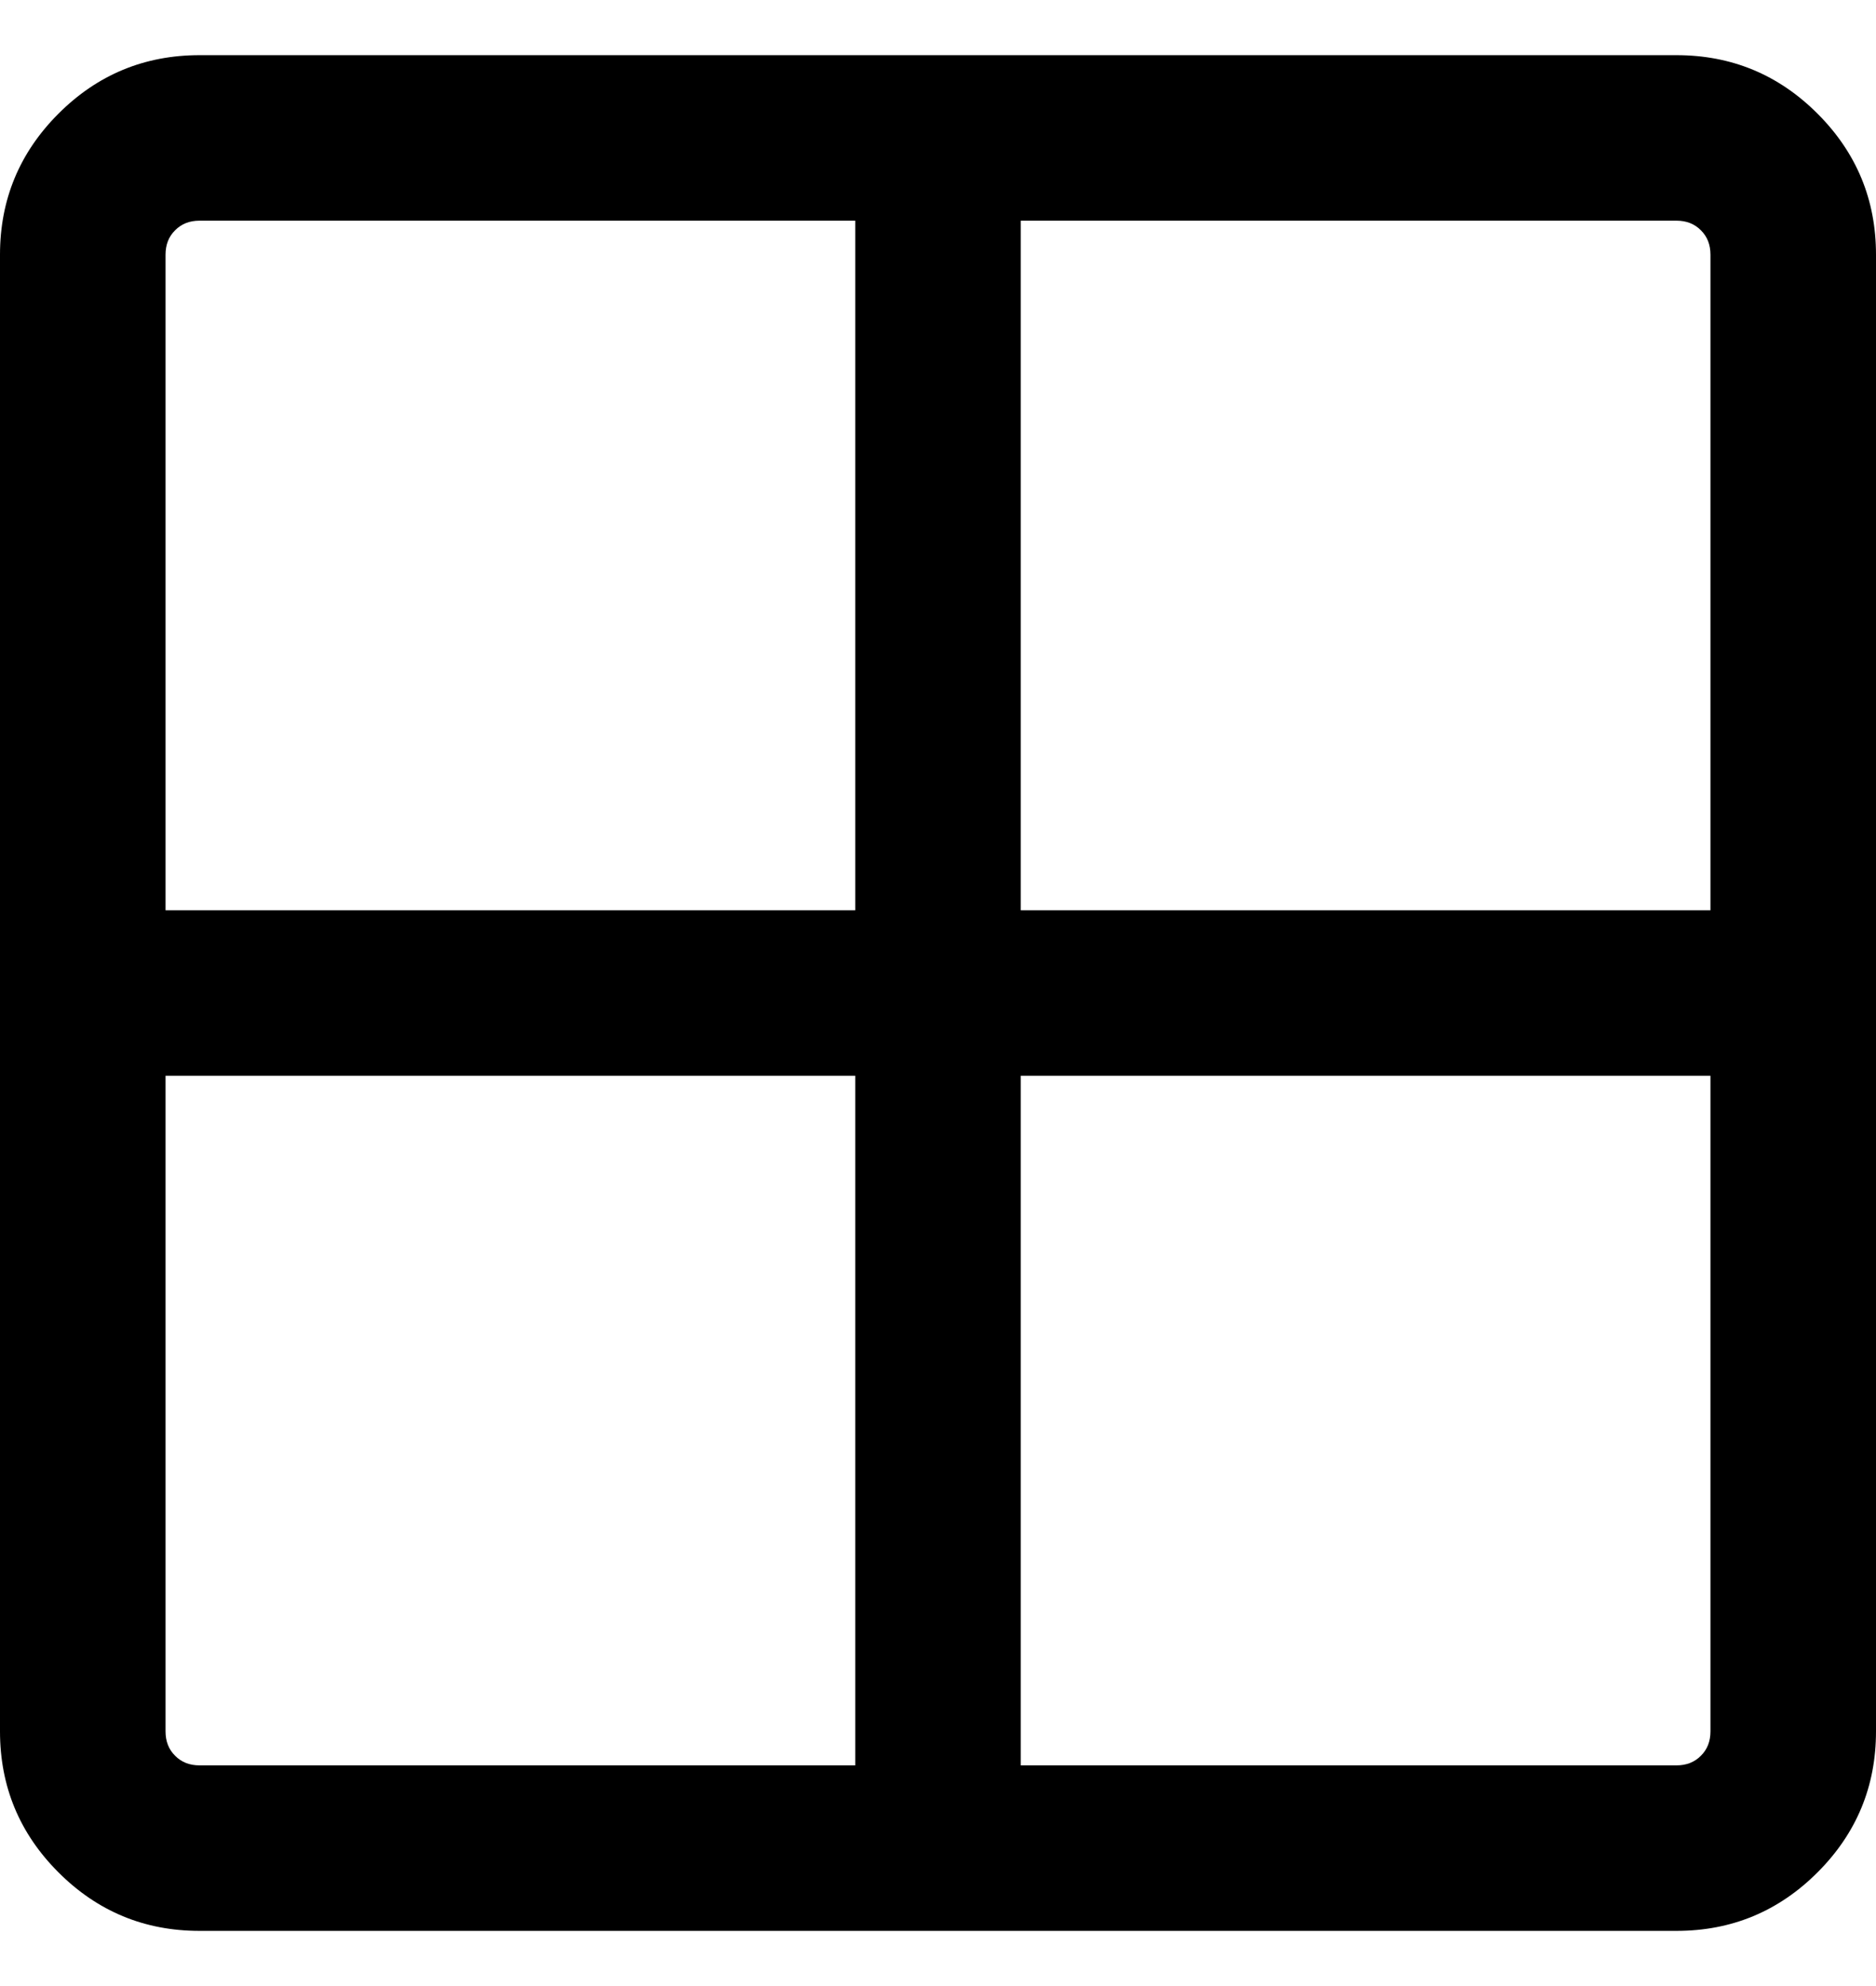 <svg width="17" height="18" viewBox="0 0 17 18" fill="none" xmlns="http://www.w3.org/2000/svg">
<path d="M1.808 17.5C1.309 17.5 0.883 17.323 0.53 16.97C0.177 16.617 0 16.191 0 15.692V2.308C0 1.809 0.177 1.383 0.53 1.03C0.883 0.677 1.309 0.5 1.808 0.5H15.192C15.691 0.5 16.117 0.677 16.47 1.03C16.823 1.383 17 1.809 17 2.308V15.692C17 16.191 16.823 16.617 16.47 16.97C16.117 17.323 15.691 17.5 15.192 17.5H1.808ZM9.25 9.75V16H15.192C15.282 16 15.356 15.971 15.413 15.913C15.471 15.856 15.5 15.782 15.5 15.692V9.75H9.25ZM9.25 8.25H15.5V2.308C15.5 2.218 15.471 2.144 15.413 2.087C15.356 2.029 15.282 2 15.192 2H9.25V8.25ZM7.75 8.25V2H1.808C1.718 2 1.644 2.029 1.587 2.087C1.529 2.144 1.5 2.218 1.5 2.308V8.25H7.75ZM7.75 9.75H1.5V15.692C1.5 15.782 1.529 15.856 1.587 15.913C1.644 15.971 1.718 16 1.808 16H7.75V9.75Z" fill="currentColor"/>
</svg>
